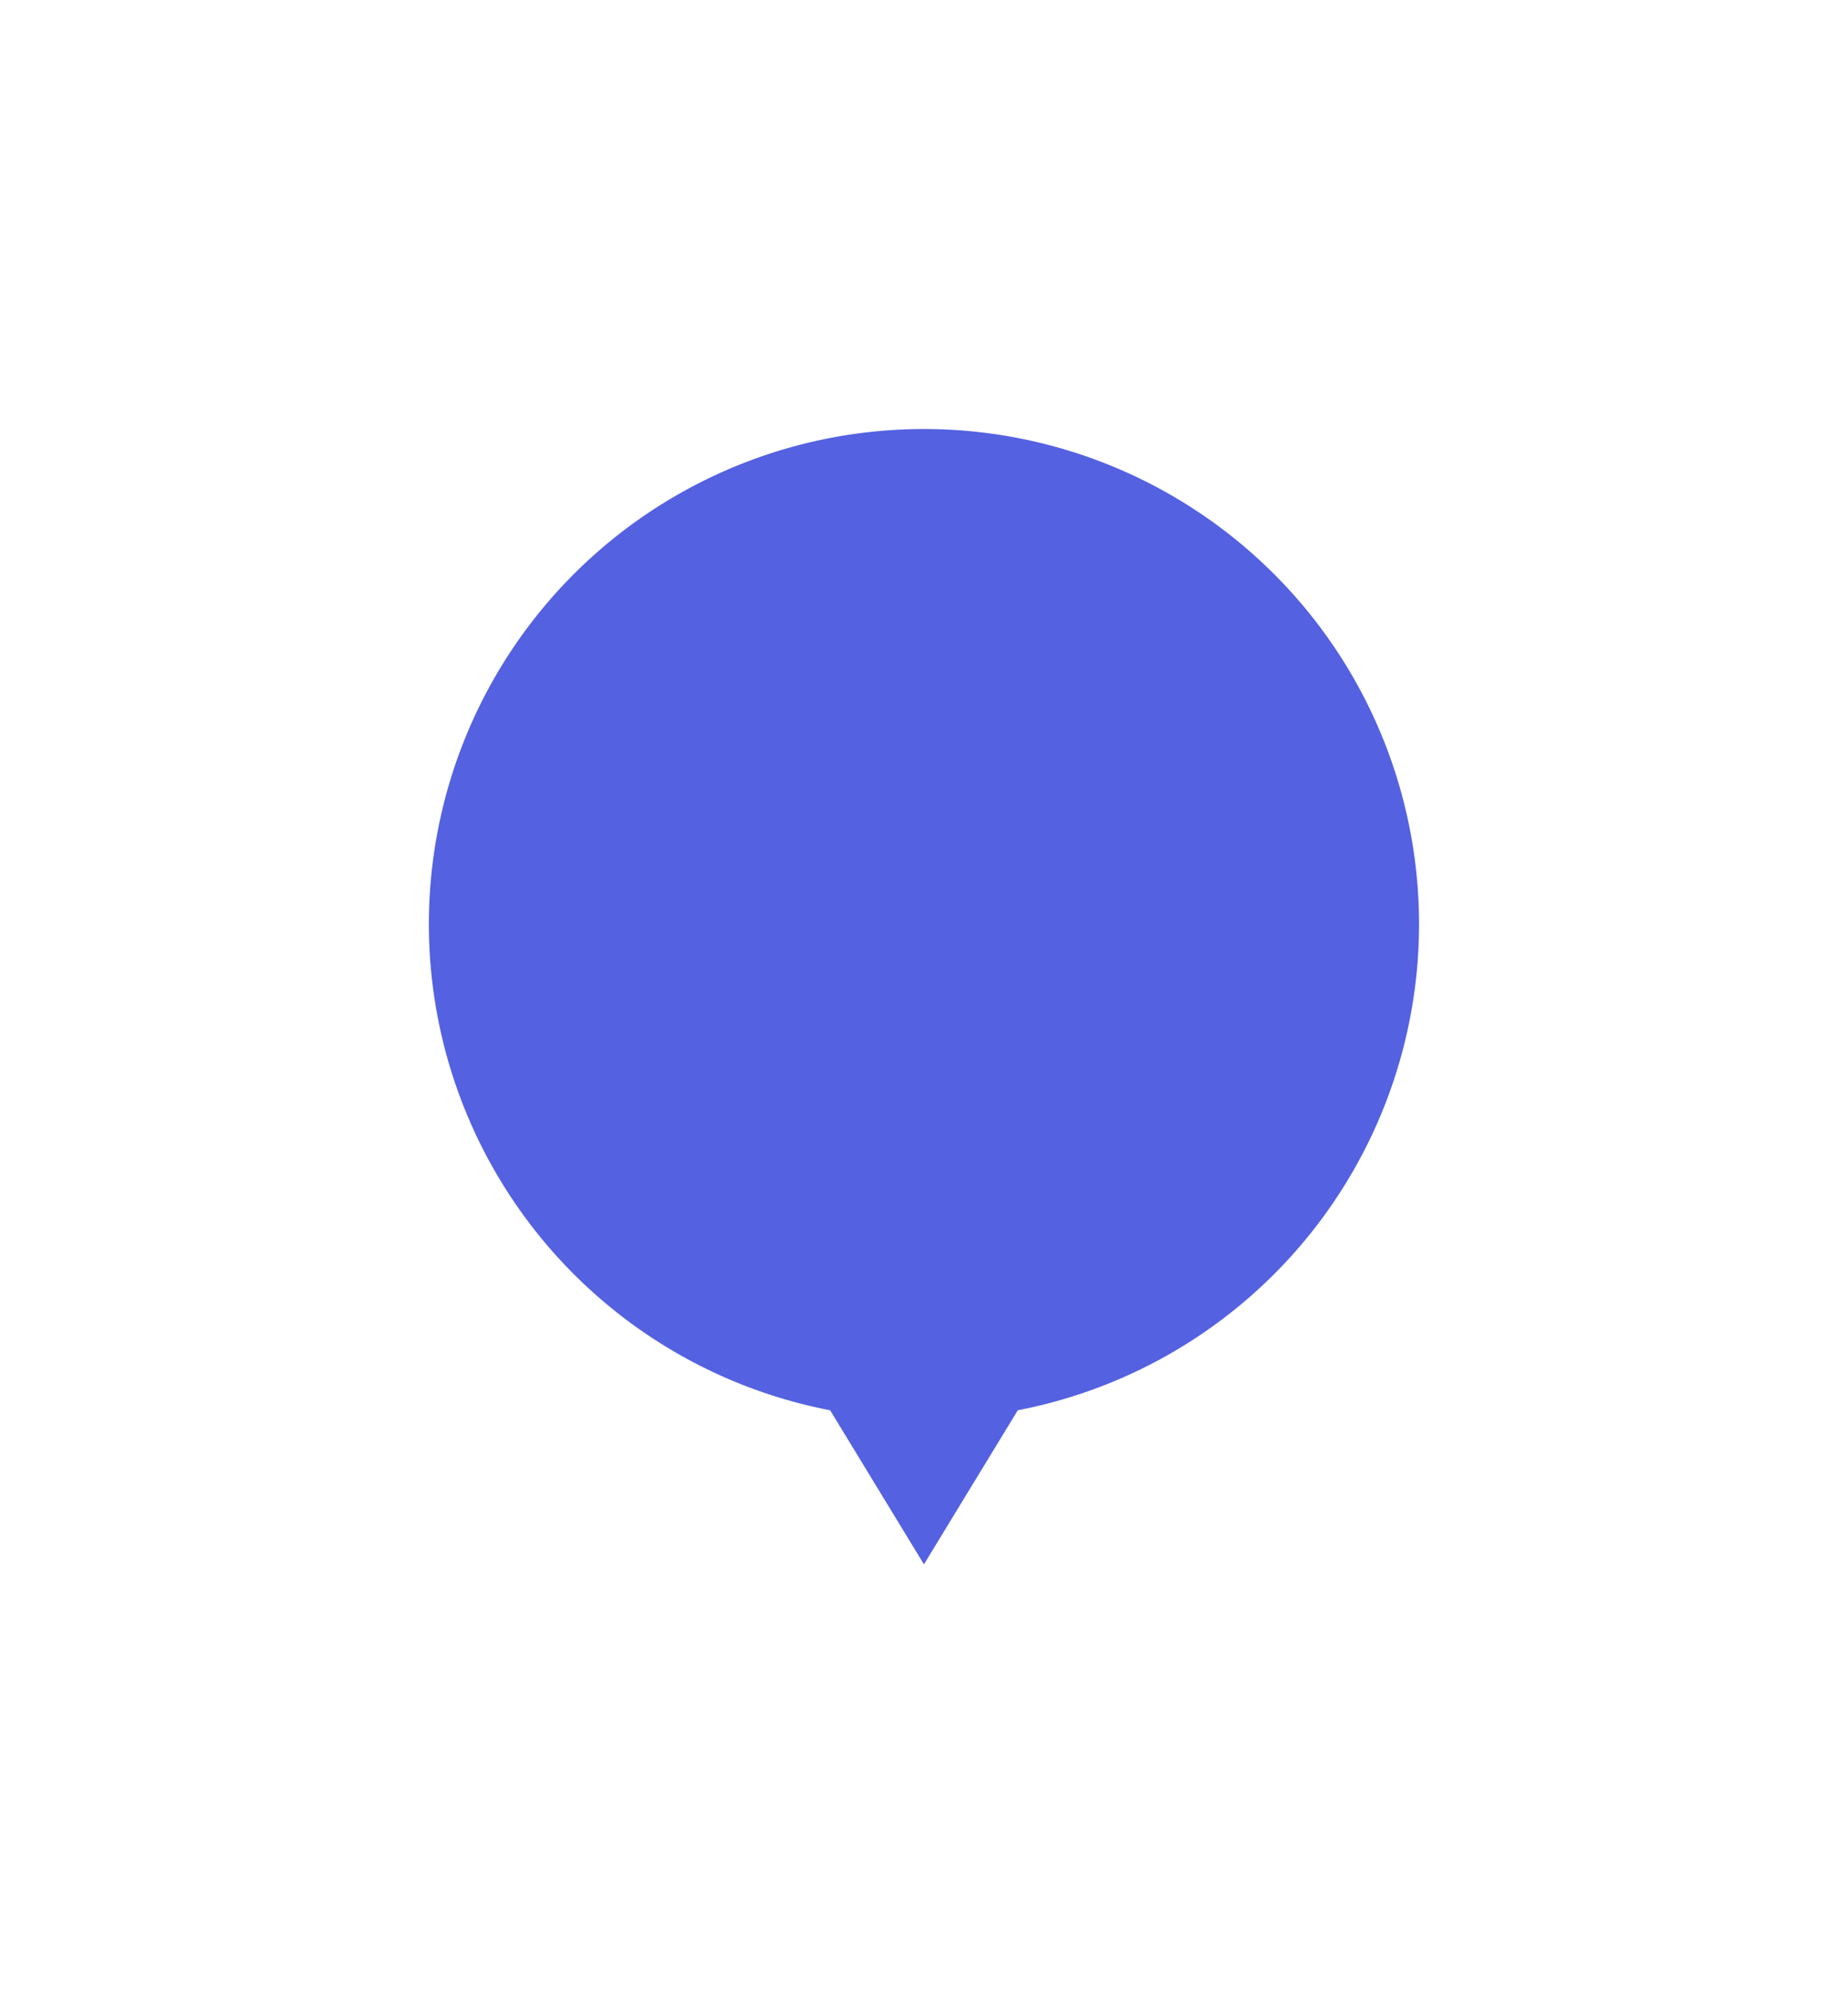 <svg xmlns="http://www.w3.org/2000/svg" xmlns:xlink="http://www.w3.org/1999/xlink" width="64.632" height="69.704" viewBox="0 0 64.632 69.704">
  <defs>
    <filter id="balloon" x="0" y="0" width="64.632" height="69.704" filterUnits="userSpaceOnUse">
      <feOffset dx="3" dy="3" input="SourceAlpha"/>
      <feGaussianBlur stdDeviation="5" result="blur"/>
      <feFlood flood-color="#454c53" flood-opacity="0.502"/>
      <feComposite operator="in" in2="blur"/>
      <feComposite in="SourceGraphic"/>
    </filter>
  </defs>
  <g transform="matrix(1, 0, 0, 1, 0, 0)" filter="url(#balloon)">
    <path id="balloon-2" data-name="balloon" d="M14.033,34.32a17.315,17.315,0,1,1,6.563,0l-3.282,5.388Z" transform="translate(12 12)" fill="#5461e1"/>
  </g>
</svg>
